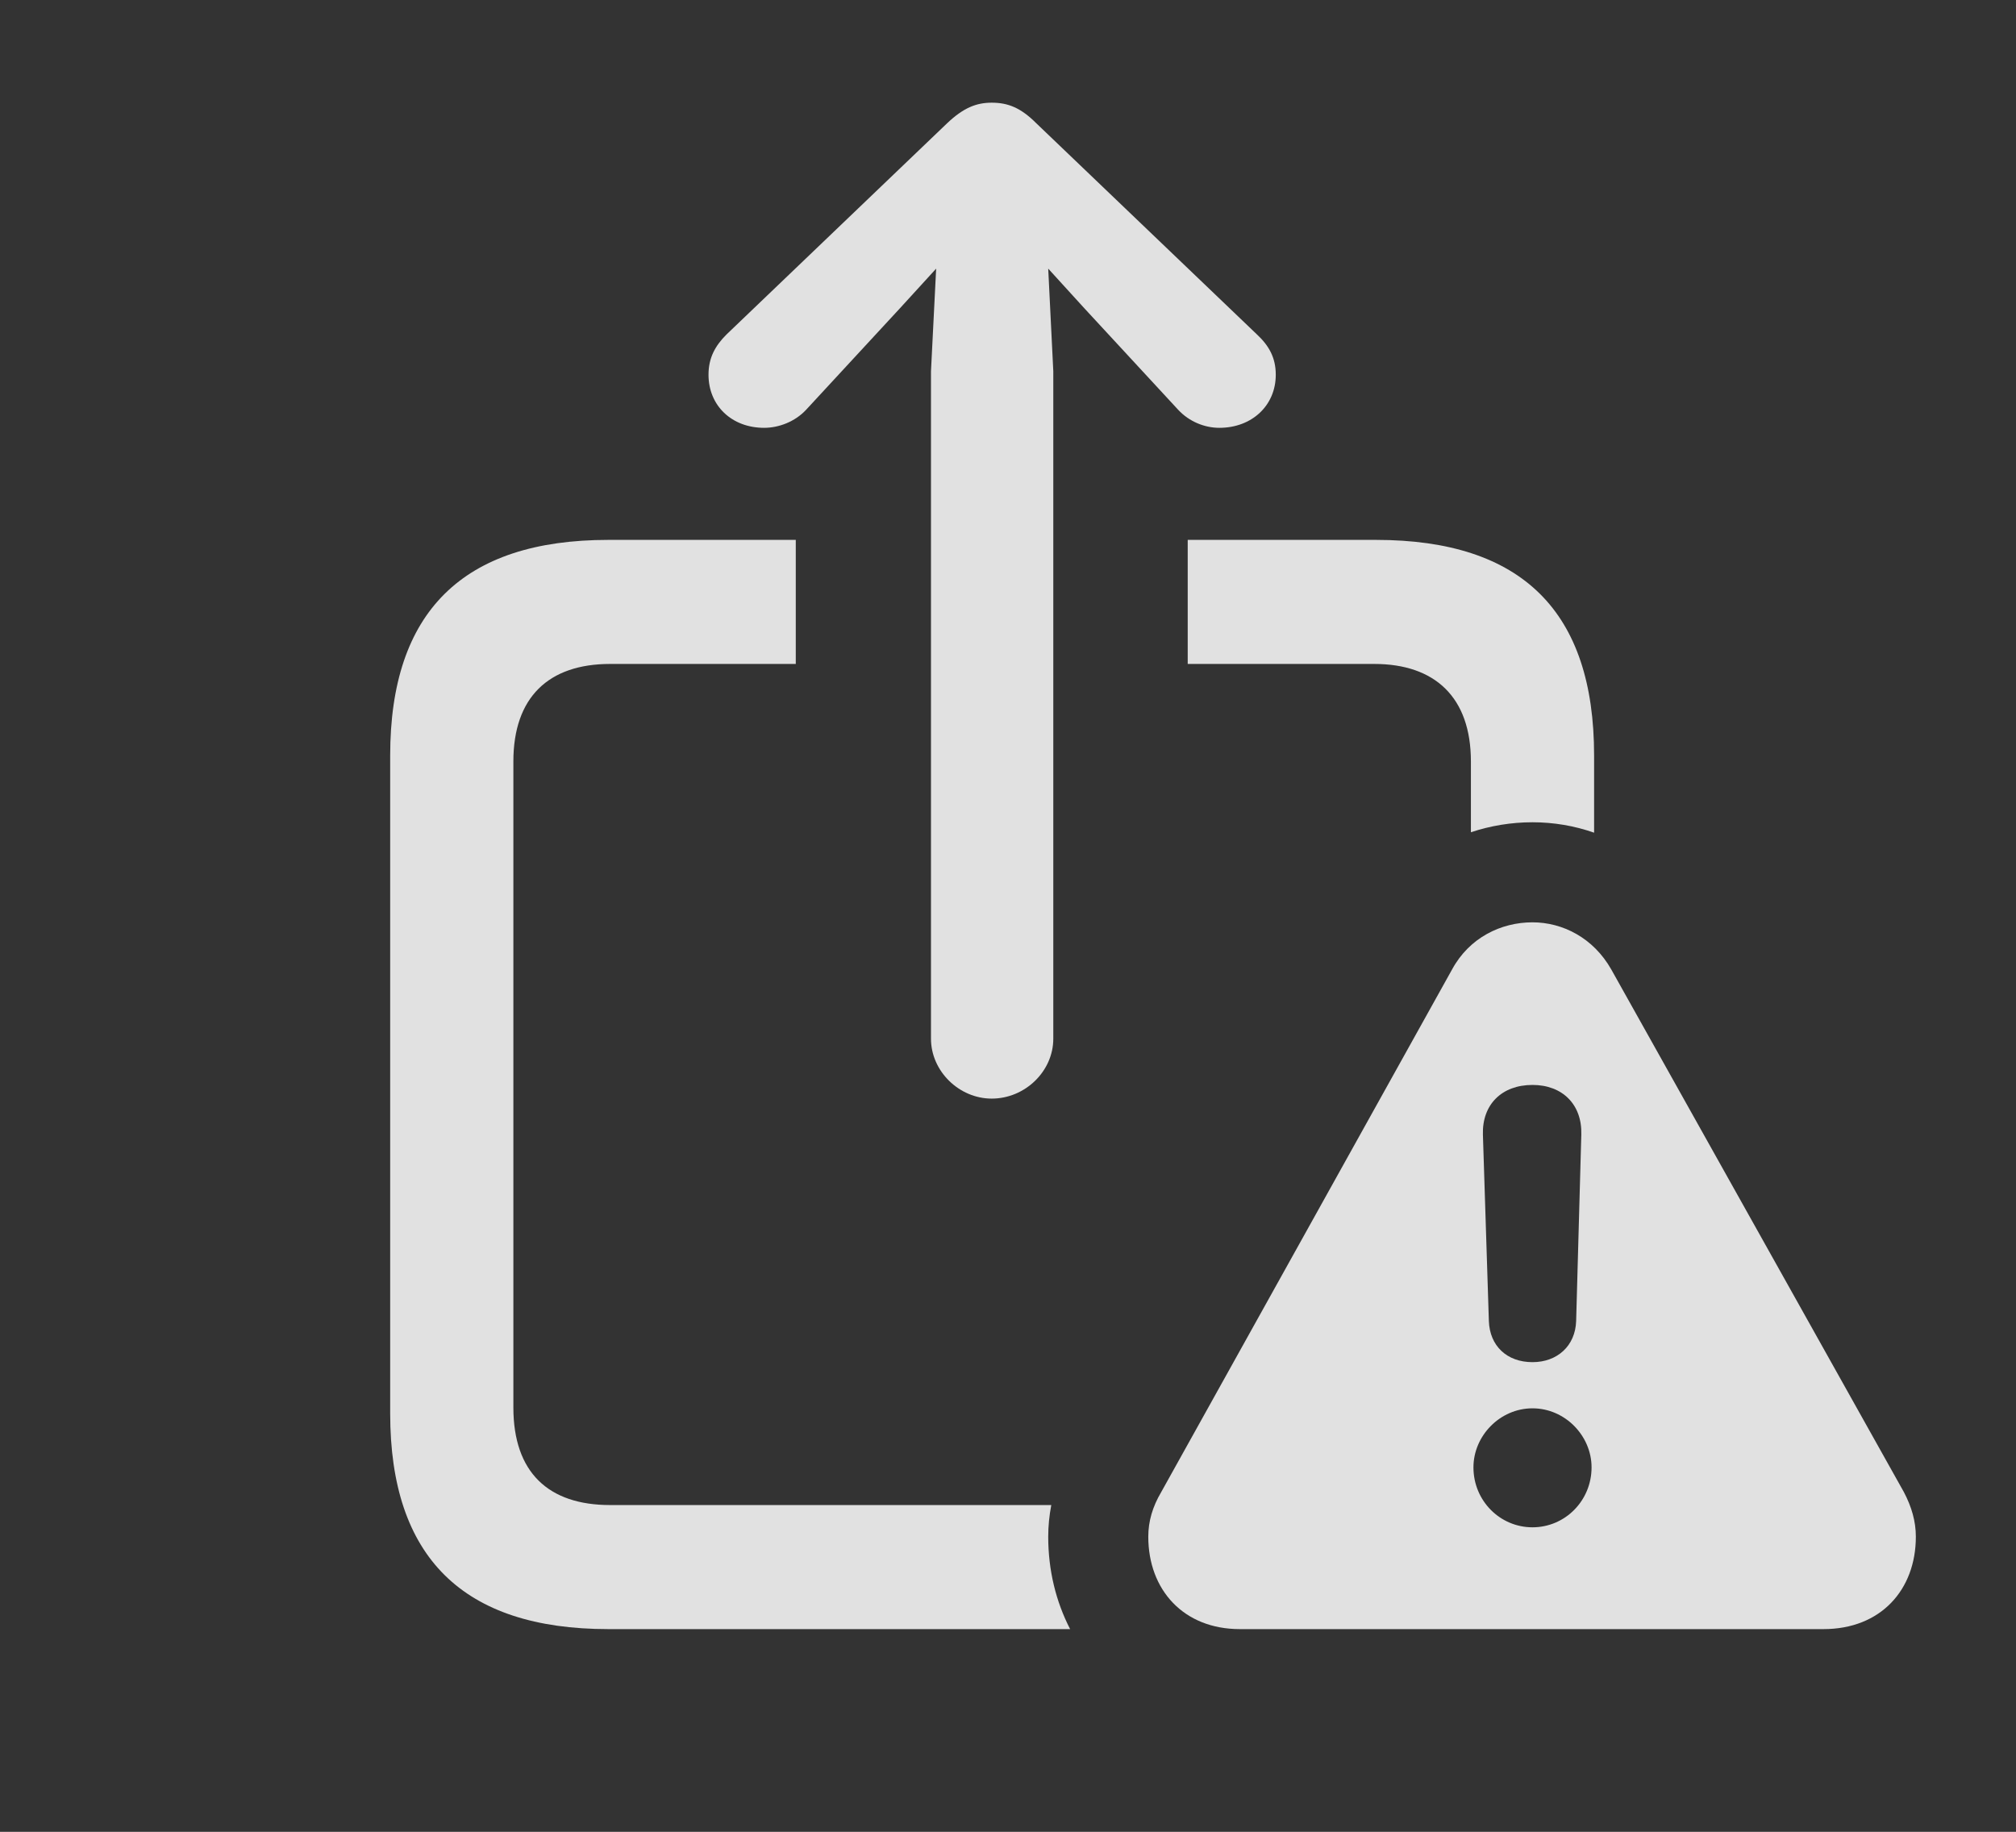 <?xml version="1.0" encoding="UTF-8"?>
<!--Generator: Apple Native CoreSVG 232.5-->
<!DOCTYPE svg
PUBLIC "-//W3C//DTD SVG 1.1//EN"
       "http://www.w3.org/Graphics/SVG/1.1/DTD/svg11.dtd">
<svg version="1.1" xmlns="http://www.w3.org/2000/svg" xmlns:xlink="http://www.w3.org/1999/xlink" width="23.008" height="20.908">
 <rect width="100%" height="100%" fill="#333333" stroke="none"/>
 <g>
  <rect height="20.908" opacity="0" width="23.008" x="0" y="0"/>
  <path d="M9.082 7.578L6.963 7.578C6.26 7.578 5.859 7.959 5.859 8.691L5.859 16.064C5.859 16.807 6.26 17.178 6.963 17.178L11.998 17.178C11.975 17.299 11.963 17.42 11.963 17.539C11.963 17.924 12.052 18.282 12.213 18.594L6.943 18.594C5.283 18.594 4.453 17.773 4.453 16.133L4.453 8.623C4.453 6.982 5.283 6.162 6.943 6.162L9.082 6.162ZM18.193 8.623L18.193 9.504C17.968 9.425 17.73 9.385 17.49 9.385C17.249 9.385 17.012 9.424 16.787 9.499L16.787 8.691C16.787 7.959 16.377 7.578 15.684 7.578L13.555 7.578L13.555 6.162L15.703 6.162C17.373 6.162 18.193 6.982 18.193 8.623Z" fill="#ffffff" fill-opacity="0.85"/>
  <path d="M11.826 1.406L14.346 3.818C14.482 3.945 14.56 4.082 14.56 4.277C14.56 4.629 14.287 4.883 13.916 4.883C13.75 4.883 13.574 4.814 13.447 4.678L12.373 3.516L11.963 3.066L12.021 4.238L12.021 11.855C12.021 12.227 11.699 12.539 11.318 12.539C10.947 12.539 10.625 12.227 10.625 11.855L10.625 4.238L10.684 3.066L10.273 3.516L9.199 4.678C9.072 4.814 8.887 4.883 8.721 4.883C8.35 4.883 8.086 4.629 8.086 4.277C8.086 4.082 8.164 3.945 8.291 3.818L10.81 1.406C10.996 1.23 11.143 1.172 11.318 1.172C11.504 1.172 11.65 1.23 11.826 1.406Z" fill="#ffffff" fill-opacity="0.85"/>
  <path d="M18.389 11.065L21.729 17.031C21.816 17.197 21.865 17.363 21.865 17.539C21.865 18.145 21.465 18.594 20.811 18.594L14.15 18.594C13.506 18.594 13.105 18.145 13.105 17.539C13.105 17.363 13.154 17.197 13.252 17.031L16.572 11.065C16.768 10.703 17.129 10.527 17.49 10.527C17.832 10.527 18.184 10.703 18.389 11.065ZM16.816 16.748C16.816 17.129 17.119 17.432 17.49 17.432C17.861 17.432 18.164 17.129 18.164 16.748C18.164 16.387 17.861 16.074 17.49 16.074C17.119 16.074 16.816 16.387 16.816 16.748ZM16.924 12.949L16.992 15.078C17.002 15.361 17.197 15.547 17.49 15.547C17.773 15.547 17.979 15.361 17.988 15.078L18.047 12.949C18.057 12.607 17.832 12.383 17.49 12.383C17.139 12.383 16.914 12.607 16.924 12.949Z" fill="#ffffff" fill-opacity="0.85"/>
 </g>
</svg>
